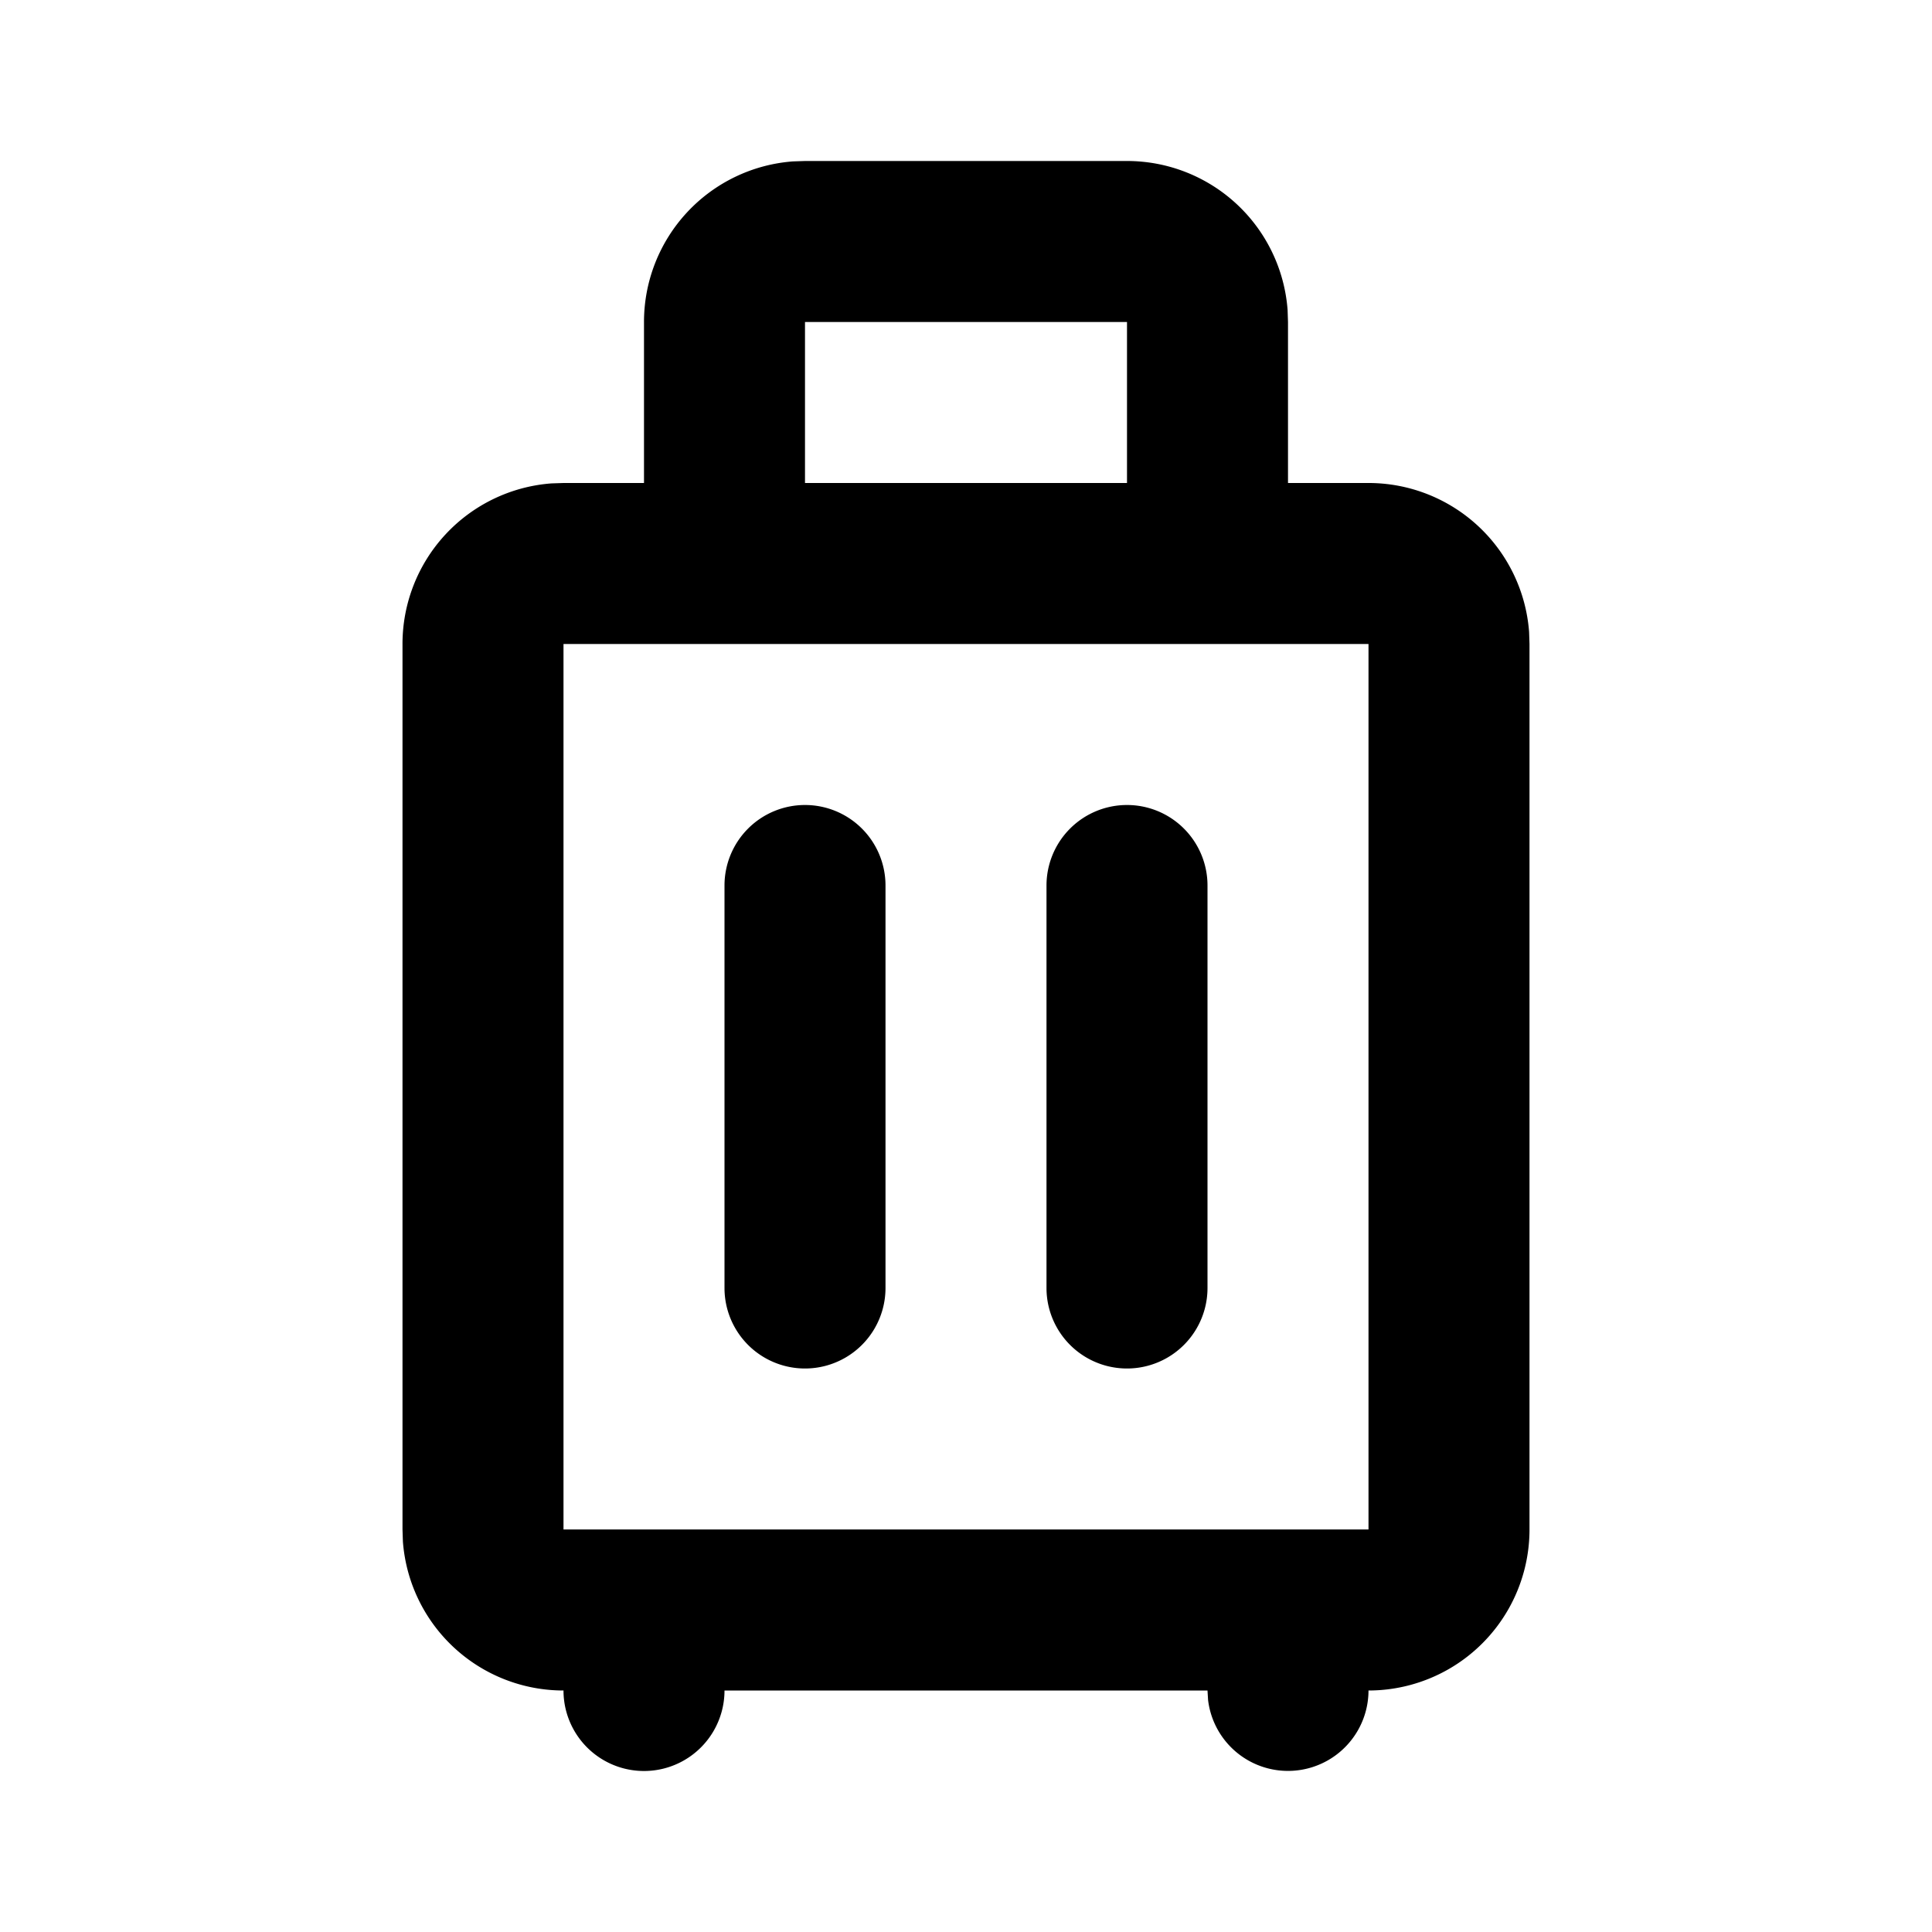 <svg xmlns="http://www.w3.org/2000/svg" width="24" height="24">
    <g fill="none">
        <path d="M24 0v24H0V0zM12.593 23.258l-.011.002-.071.035-.02.004-.014-.004-.071-.035c-.01-.004-.019-.001-.024.005l-.004.01-.017.428.005.02.01.013.104.074.015.004.012-.004.104-.074.012-.016.004-.017-.017-.427c-.002-.01-.009-.017-.017-.018m.265-.113-.013.002-.185.093-.01.01-.003.011.018.43.005.012.008.007.201.093c.012.004.023 0 .029-.008l.004-.014-.034-.614c-.003-.012-.01-.02-.02-.022m-.715.002a.023.023 0 0 0-.027.006l-.006.014-.034.614c0 .012.007.02.017.024l.015-.002.201-.093.01-.008.004-.011.017-.43-.003-.012-.01-.01z"/>
        <path fill="currentColor"
              d="M14 2a2 2 0 0 1 1.995 1.85L16 4v2h1a2 2 0 0 1 1.995 1.85L19 8v11a2 2 0 0 1-2 2 1 1 0 0 1-1.993.117L15 21H9a1 1 0 1 1-2 0 2 2 0 0 1-1.995-1.85L5 19V8a2 2 0 0 1 1.85-1.995L7 6h1V4a2 2 0 0 1 1.85-1.995L10 2zm3 6H7v11h10zm-7 2a1 1 0 0 1 1 1v5a1 1 0 1 1-2 0v-5a1 1 0 0 1 1-1m4 0a1 1 0 0 1 1 1v5a1 1 0 1 1-2 0v-5a1 1 0 0 1 1-1m0-6h-4v2h4z"/>
    </g>
</svg>